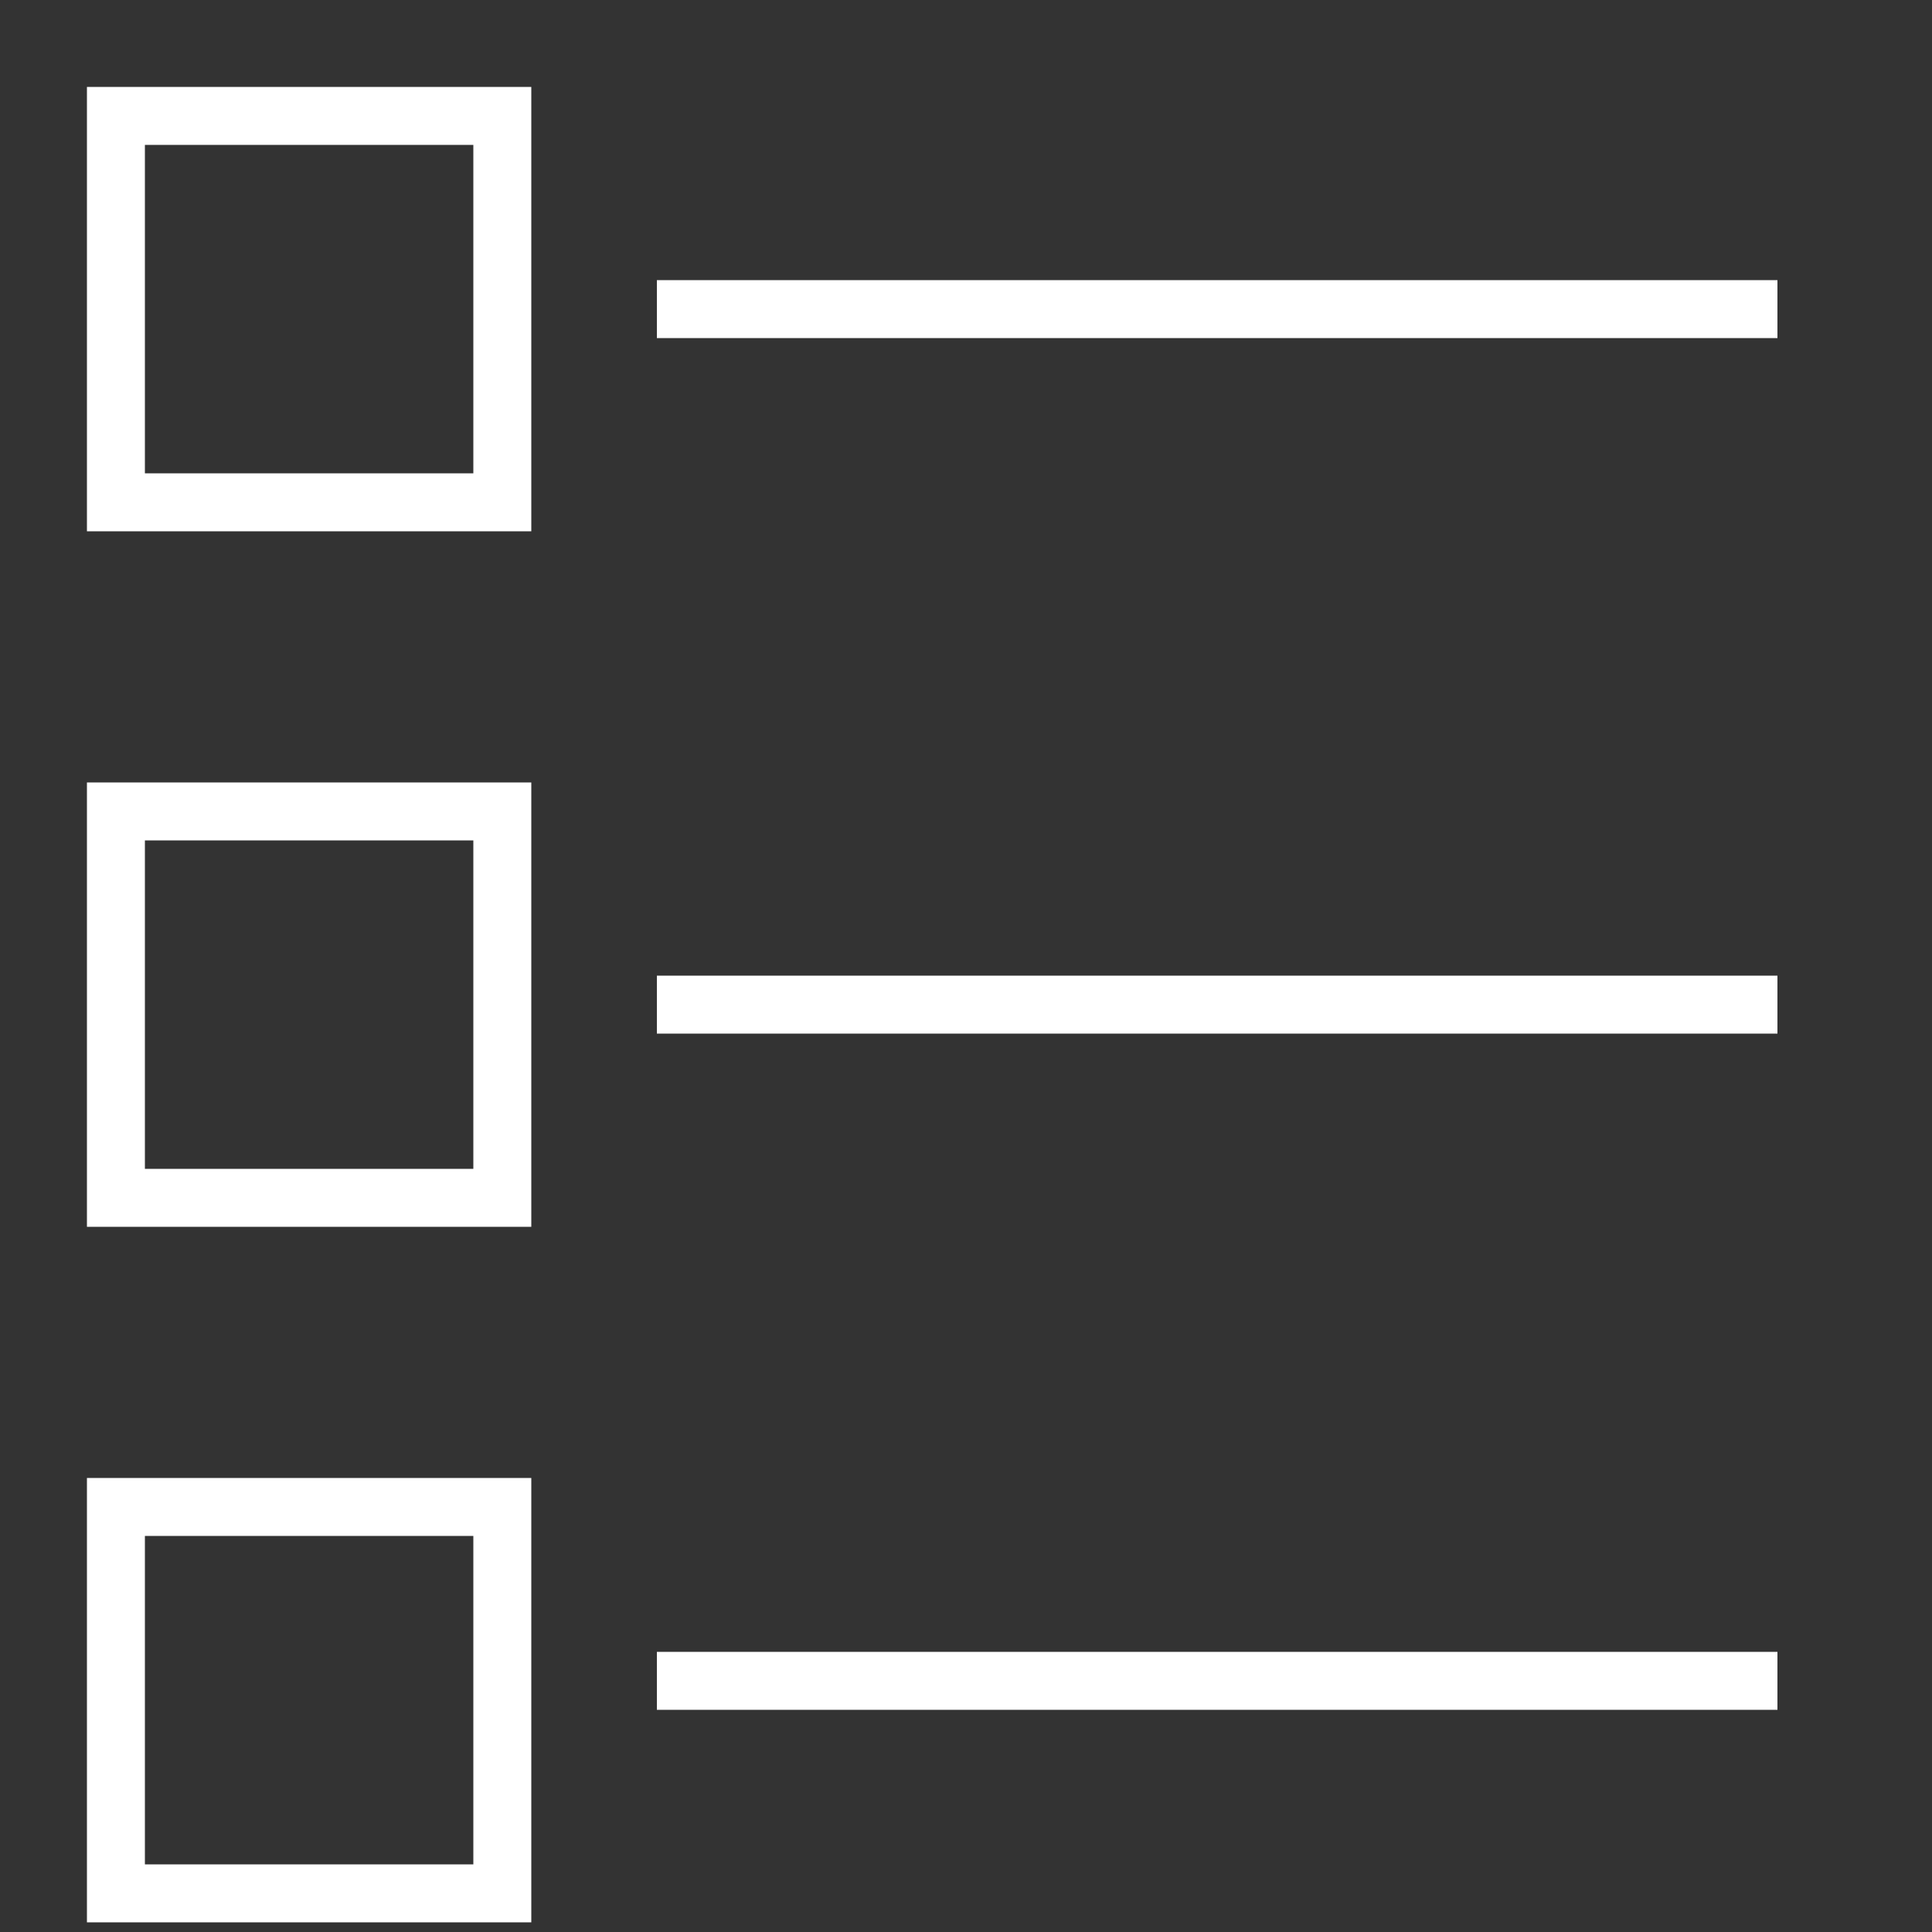 <svg width="100" height="100" viewBox="0 0 100 100"
    xmlns="http://www.w3.org/2000/svg">

    <rect x="0" y="0" width="100" height="100" fill="#333333" stroke="none"/>

    <!--<rect x="0" y="0" width="100" height="100" fill="yellow"/>-->

    <rect x="6" y="6" width="20" height="20"
        fill="none" stroke="white" stroke-width="3px"/>
    
    <line x1="34" x2="92" y1="16" y2="16"
        stroke="white" stroke-width="3px"/>

    <rect x="6" y="42" width="20" height="20"
        fill="none" stroke="white" stroke-width="3px"/>

    <line x1="34" x2="92" y1="52" y2="52"
        stroke="white" stroke-width="3px"/>

    <rect x="6" y="78" width="20" height="20"
        fill="none" stroke="white" stroke-width="3px"/>

    <line x1="34" x2="92" y1="87" y2="87"
        stroke="white" stroke-width="3px"/>

    

</svg>